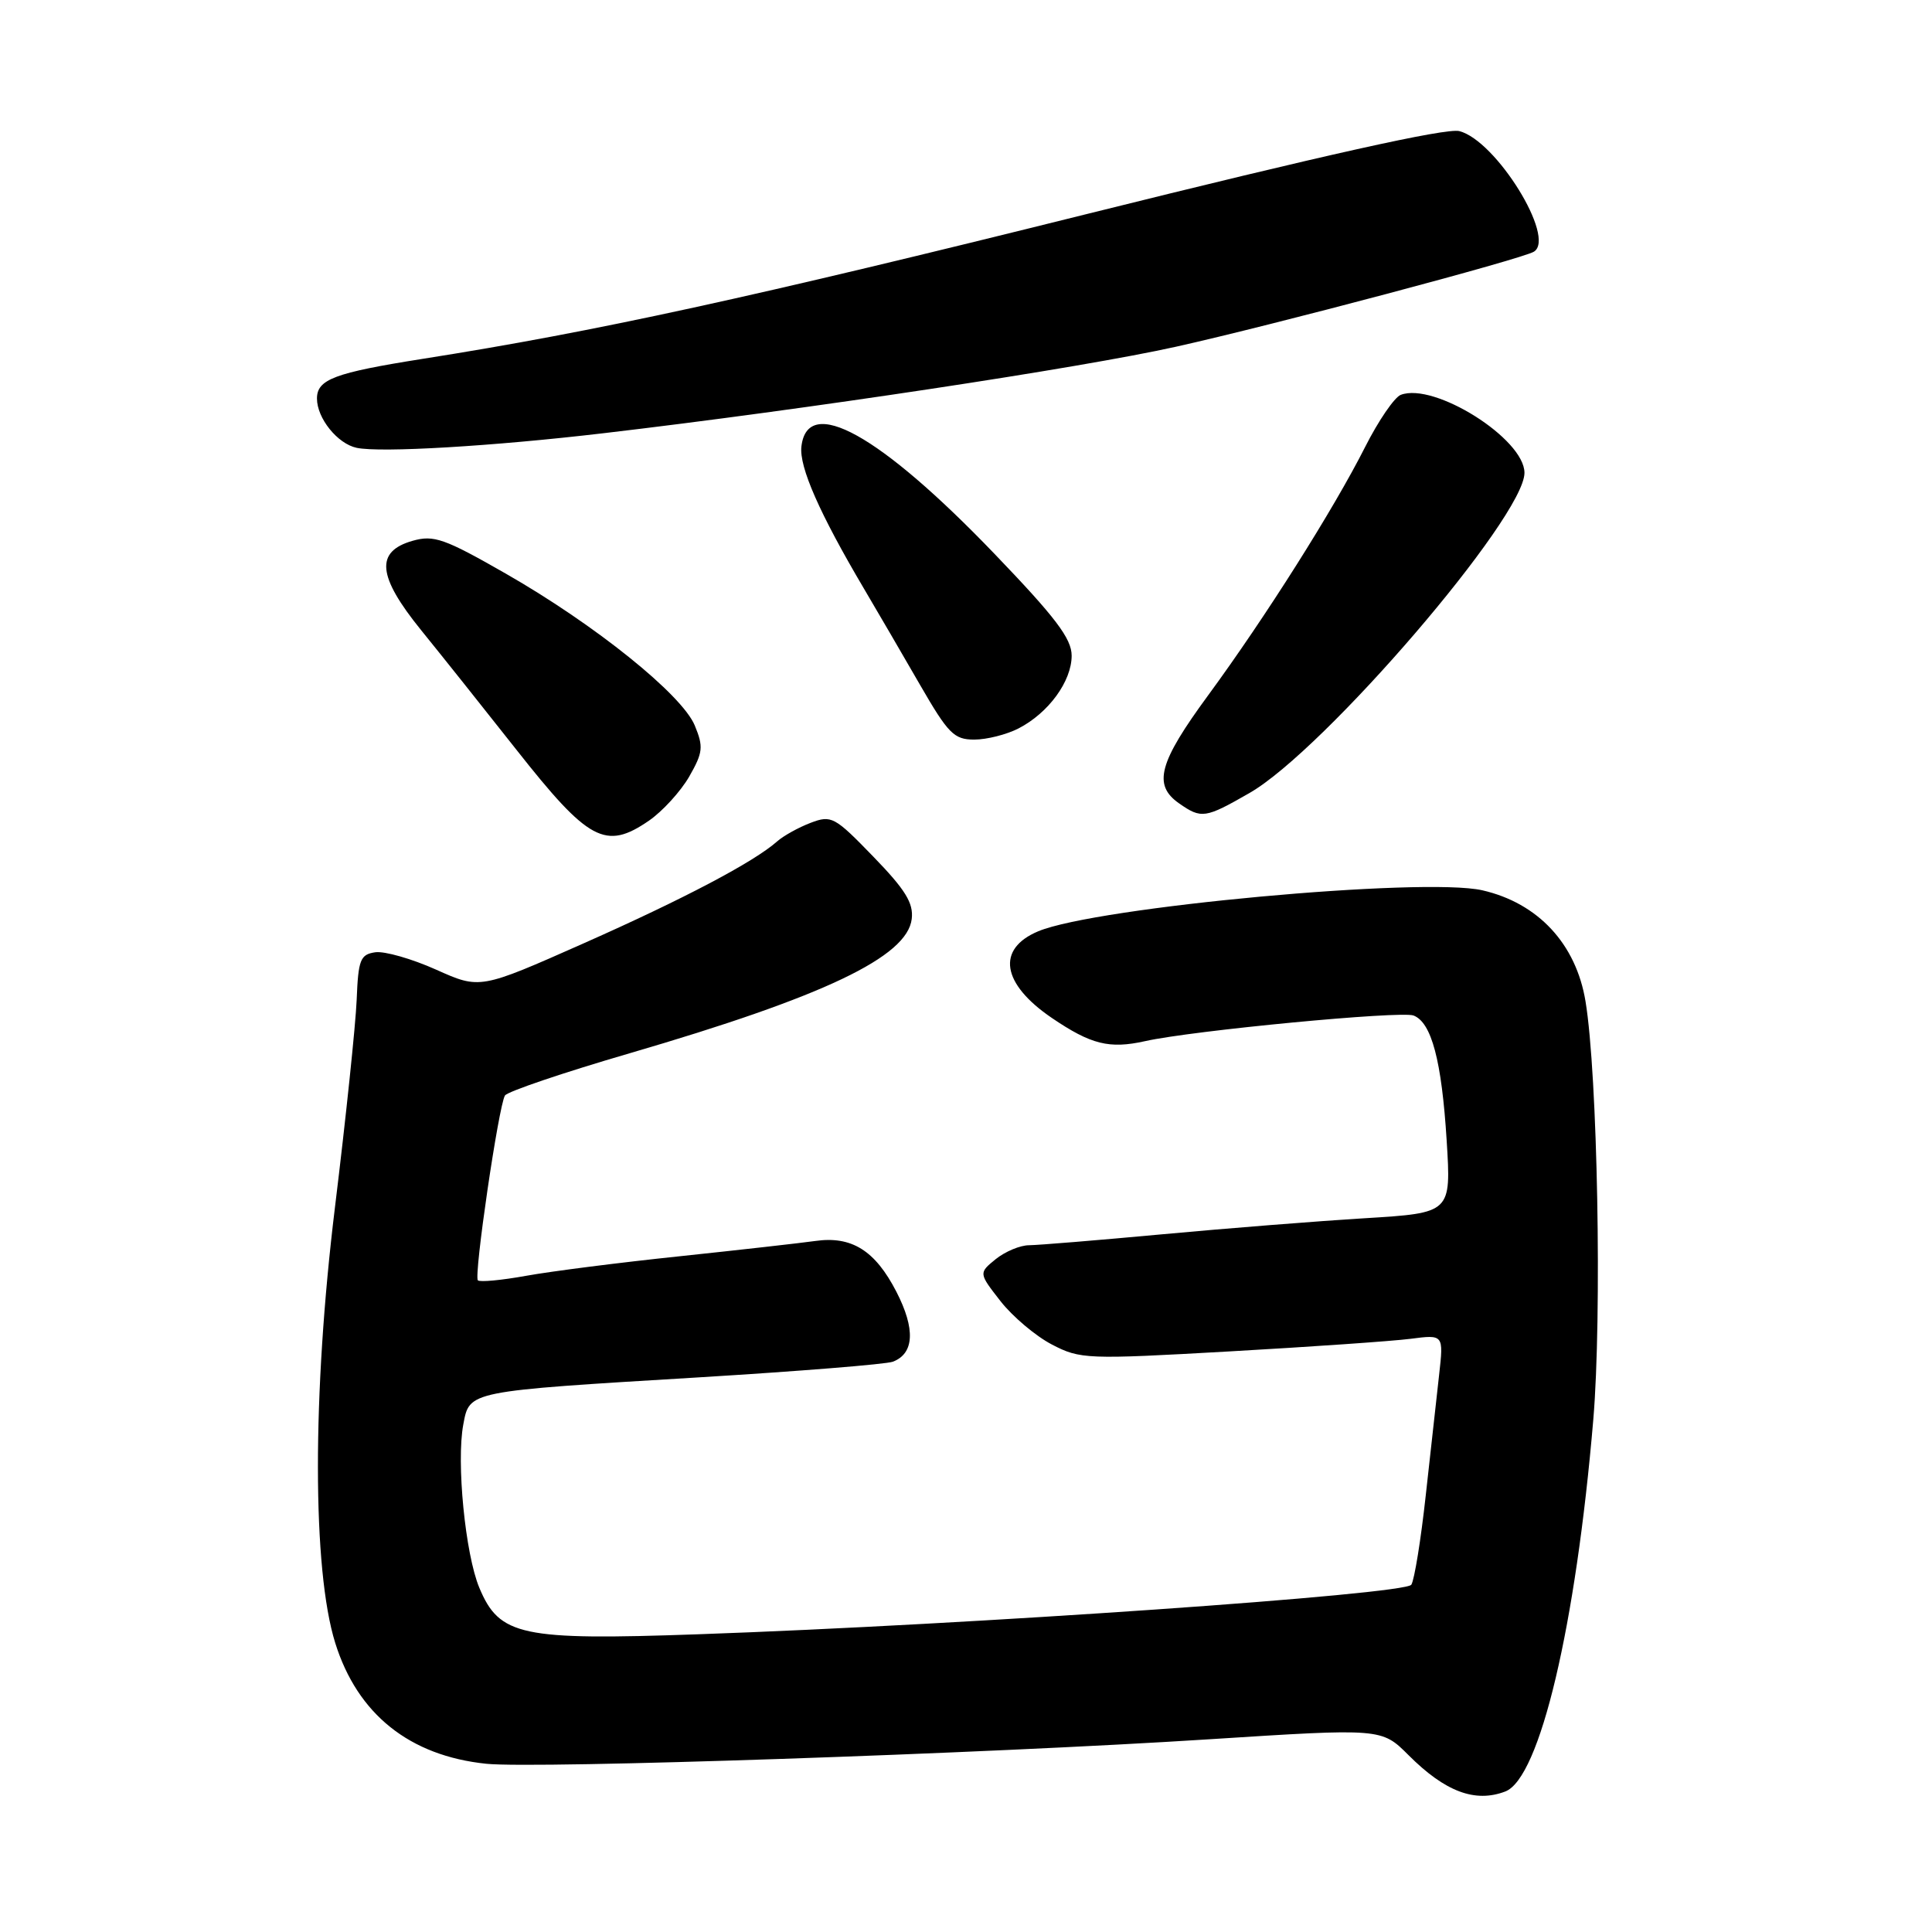 <?xml version="1.0" encoding="UTF-8" standalone="no"?>
<!DOCTYPE svg PUBLIC "-//W3C//DTD SVG 1.1//EN" "http://www.w3.org/Graphics/SVG/1.1/DTD/svg11.dtd" >
<svg xmlns="http://www.w3.org/2000/svg" xmlns:xlink="http://www.w3.org/1999/xlink" version="1.1" viewBox="0 0 256 256">
 <g >
 <path fill="currentColor"
d=" M 199.46 237.38 C 204.04 235.62 208.81 215.43 211.12 188.10 C 212.28 174.35 211.69 142.35 210.09 132.69 C 208.84 125.07 203.80 119.66 196.42 117.97 C 188.61 116.19 145.26 120.19 137.57 123.40 C 131.99 125.74 132.71 130.35 139.37 134.88 C 144.57 138.41 146.99 139.01 151.72 137.96 C 158.00 136.55 185.62 133.92 187.30 134.56 C 189.69 135.48 191.03 140.55 191.69 151.11 C 192.29 160.72 192.29 160.72 180.89 161.42 C 174.63 161.80 162.53 162.76 154.00 163.55 C 145.47 164.34 137.54 164.99 136.36 165.00 C 135.18 165.00 133.20 165.83 131.94 166.84 C 129.67 168.69 129.67 168.69 132.58 172.42 C 134.19 174.47 137.25 177.05 139.39 178.16 C 143.13 180.11 144.01 180.14 162.89 179.07 C 173.67 178.46 184.48 177.71 186.90 177.40 C 191.29 176.83 191.29 176.83 190.69 182.17 C 190.36 185.10 189.57 192.29 188.92 198.14 C 188.28 204.00 187.42 209.32 187.01 209.98 C 186.21 211.28 128.64 215.28 92.50 216.55 C 69.05 217.38 66.18 216.77 63.51 210.38 C 61.65 205.93 60.45 193.72 61.39 188.75 C 62.22 184.29 61.88 184.36 92.57 182.51 C 105.85 181.70 117.44 180.77 118.32 180.43 C 121.15 179.34 121.31 176.09 118.78 171.17 C 115.96 165.69 112.84 163.74 108.00 164.44 C 106.08 164.71 98.01 165.62 90.07 166.46 C 82.13 167.29 72.97 168.46 69.72 169.05 C 66.46 169.64 63.58 169.91 63.32 169.65 C 62.76 169.09 66.07 146.51 66.91 145.16 C 67.23 144.64 74.66 142.12 83.41 139.57 C 109.22 132.03 120.22 126.79 120.81 121.76 C 121.06 119.66 119.96 117.88 115.72 113.51 C 110.59 108.21 110.17 107.98 107.41 109.03 C 105.81 109.64 103.83 110.74 103.00 111.47 C 99.90 114.22 90.63 119.10 77.33 125.00 C 63.60 131.09 63.60 131.09 57.78 128.48 C 54.57 127.04 50.95 126.01 49.73 126.18 C 47.74 126.47 47.47 127.15 47.26 132.50 C 47.12 135.80 45.83 148.18 44.38 160.00 C 41.36 184.71 41.38 207.96 44.42 217.70 C 47.37 227.14 54.27 232.66 64.45 233.71 C 71.05 234.39 130.39 232.38 160.28 230.46 C 183.07 229.00 183.07 229.00 186.64 232.57 C 191.49 237.42 195.46 238.91 199.46 237.38 Z  M 85.98 108.75 C 87.78 107.51 90.18 104.88 91.32 102.91 C 93.15 99.71 93.23 98.96 92.06 96.13 C 90.36 92.03 78.85 82.78 67.04 76.02 C 58.88 71.35 57.48 70.86 54.67 71.66 C 49.69 73.08 50.00 76.34 55.80 83.50 C 58.48 86.80 64.14 93.91 68.40 99.31 C 78.00 111.49 80.24 112.69 85.98 108.75 Z  M 165.56 105.08 C 175.47 99.40 202.02 68.48 202.00 62.65 C 201.99 58.14 190.05 50.62 185.61 52.32 C 184.77 52.64 182.65 55.74 180.90 59.20 C 176.73 67.46 167.66 81.81 160.08 92.14 C 153.54 101.05 152.74 104.00 156.22 106.44 C 159.19 108.52 159.69 108.45 165.56 105.08 Z  M 134.96 96.52 C 138.94 94.47 142.00 90.27 142.00 86.88 C 142.00 84.62 139.86 81.80 131.75 73.36 C 116.56 57.55 106.99 52.24 106.19 59.17 C 105.88 61.88 108.60 68.05 114.48 78.00 C 116.27 81.03 119.61 86.76 121.91 90.75 C 125.64 97.21 126.41 98.00 129.09 98.00 C 130.75 98.00 133.39 97.33 134.96 96.52 Z  M 80.00 57.40 C 106.77 54.26 143.11 48.77 155.79 45.95 C 168.52 43.12 201.68 34.32 203.25 33.35 C 206.22 31.51 198.22 18.60 193.36 17.37 C 191.61 16.94 175.43 20.54 144.13 28.33 C 99.47 39.45 78.92 43.94 56.00 47.55 C 44.31 49.40 42.00 50.27 42.00 52.81 C 42.00 55.42 44.72 58.80 47.26 59.34 C 50.42 60.01 65.31 59.13 80.00 57.40 Z "/>
</g>
</svg>